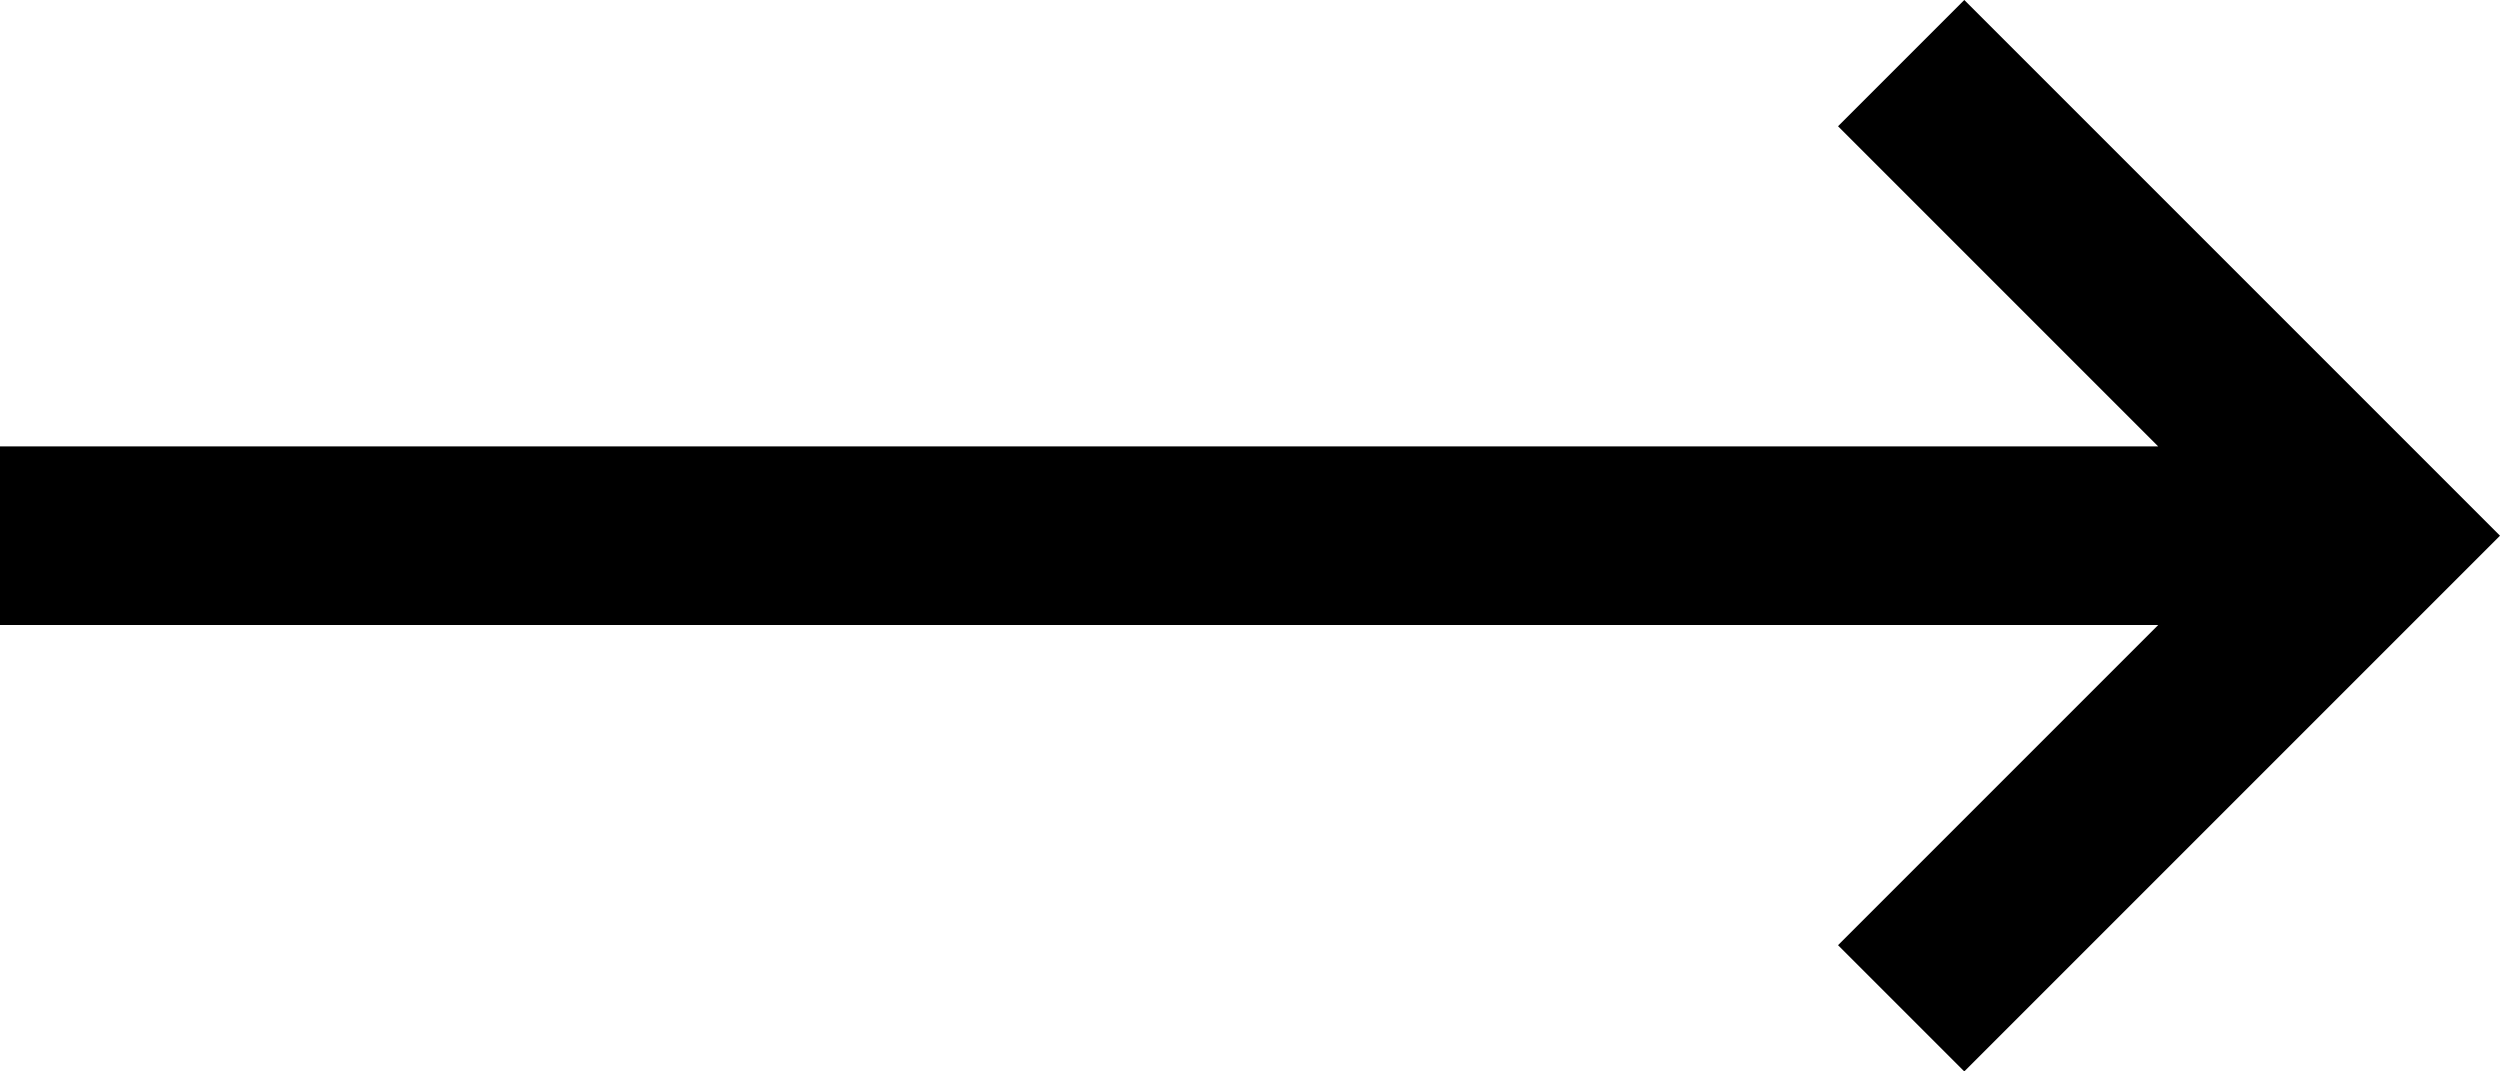 <svg xmlns="http://www.w3.org/2000/svg" width="14" height="6" viewBox="0 0 14 6">
  <path id="thin_long_02_right" d="M16,15l3-3L16,9l-.707.707L17.086,11.5H5v1H17.086l-1.793,1.793Z" transform="translate(-5 -9)"/>
</svg>
